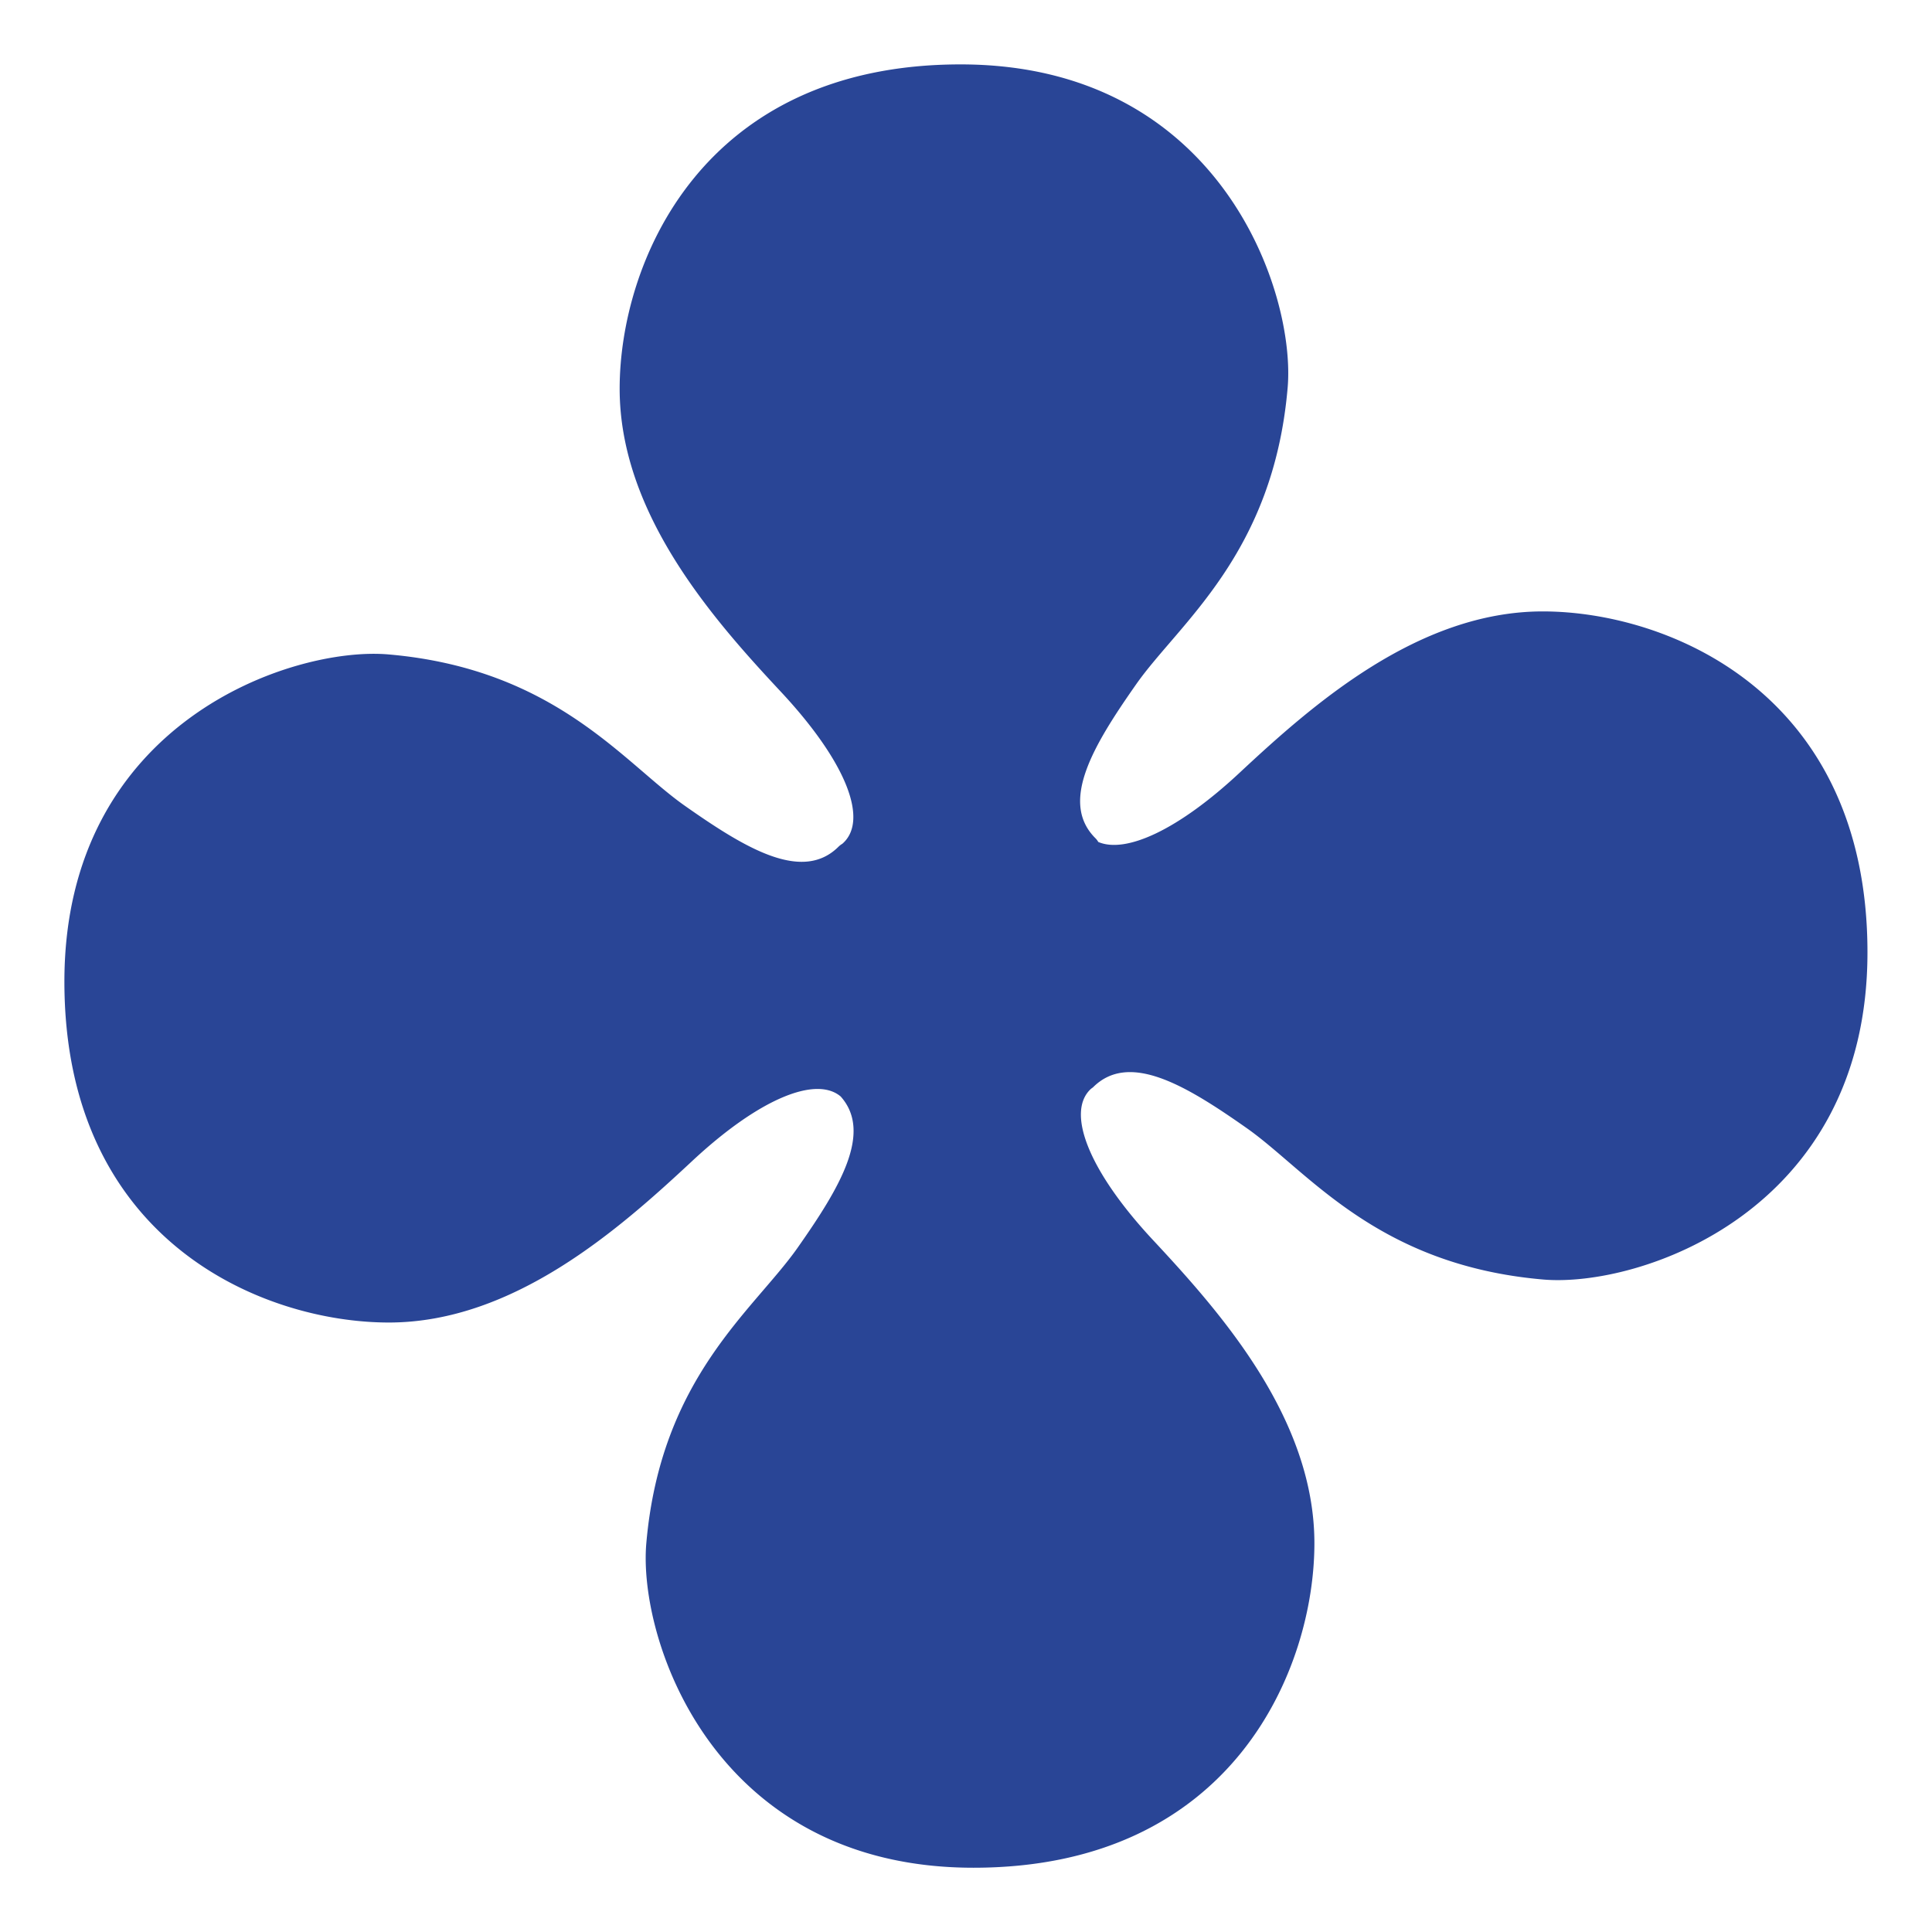 <svg id="Capa_1" data-name="Capa 1" xmlns="http://www.w3.org/2000/svg" viewBox="0 0 150 150"><defs><style>.cls-1{fill:#294596;}</style></defs><path class="cls-1" d="M119.78,47.47c-9.7,0-17.91,7.28-23.51,12.5-4.76,4.45-8.85,6.32-11,5.4a1.33,1.33,0,0,0-.23-.3c-2.8-2.8-.16-7.19,3.17-11.94s10.64-10.08,11.76-23C100.63,22.74,94.76,5,74.58,5S48.11,20.48,48.11,30.18s7.27,17.91,12.5,23.51,6.82,10.06,4.79,11.82a1.58,1.58,0,0,0-.29.22c-2.8,2.8-7.19.17-11.94-3.17s-10.08-10.63-23-11.75C22.78,50.16,5,56,5,76.21s15.49,26.47,25.19,26.47,17.91-7.28,23.51-12.5c5.23-4.89,9.65-6.67,11.57-5.05,2.5,2.8-.08,7.1-3.34,11.74-3.42,4.87-10.63,10.08-11.75,22.95-.65,7.44,5.22,25.19,25.4,25.19s26.47-15.49,26.47-25.19-7.28-17.91-12.5-23.51c-5.08-5.44-6.8-10-4.84-11.78l.15-.11c2.8-2.8,7.19-.17,11.94,3.17s10.08,10.63,23,11.75c7.44.65,25.19-5.22,25.19-25.4S129.48,47.47,119.78,47.47Z"/></svg>
